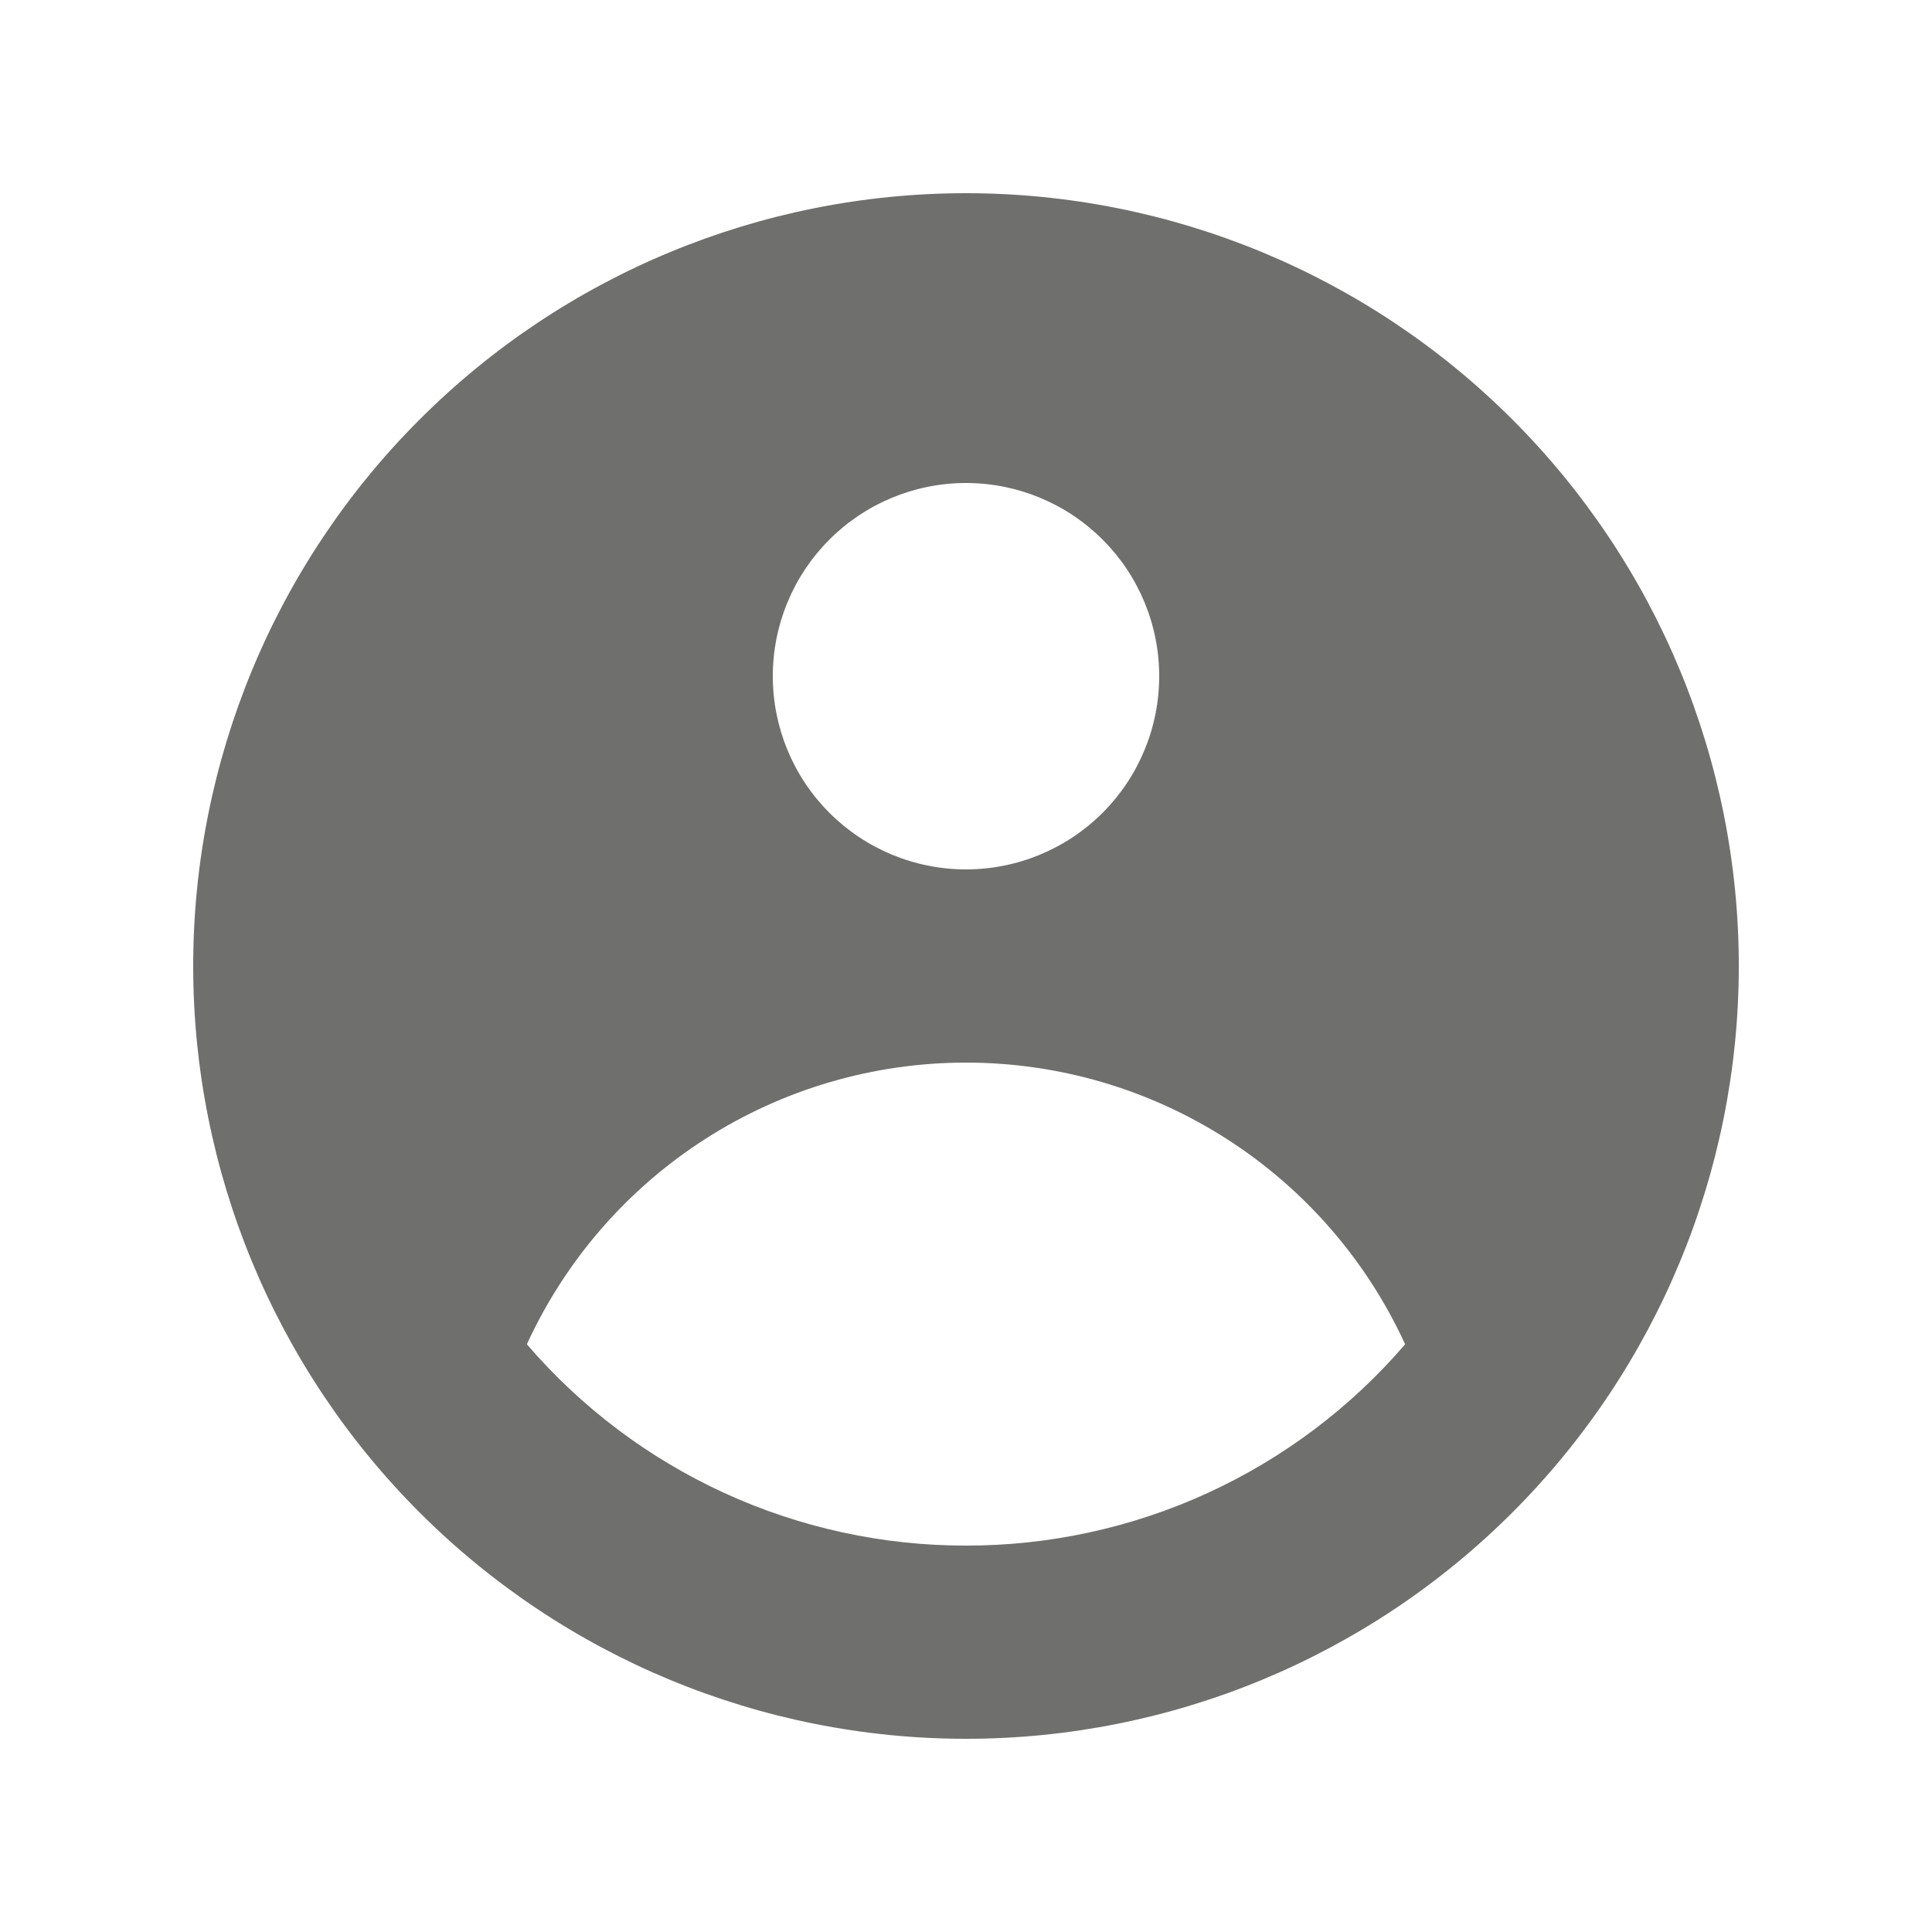 <svg width="24" height="24" viewBox="0 0 24 24" fill="none" xmlns="http://www.w3.org/2000/svg">
<path fill-rule="evenodd" clip-rule="evenodd" d="M21.6 12C21.6 14.546 20.588 16.988 18.788 18.788C16.988 20.588 14.546 21.6 12 21.6C9.454 21.6 7.012 20.588 5.212 18.788C3.411 16.988 2.4 14.546 2.4 12C2.4 9.454 3.411 7.012 5.212 5.212C7.012 3.411 9.454 2.4 12 2.4C14.546 2.4 16.988 3.411 18.788 5.212C20.588 7.012 21.6 9.454 21.6 12ZM14.4 8.4C14.4 9.036 14.147 9.647 13.697 10.097C13.247 10.547 12.636 10.8 12 10.8C11.363 10.8 10.753 10.547 10.303 10.097C9.853 9.647 9.6 9.036 9.6 8.4C9.6 7.763 9.853 7.153 10.303 6.703C10.753 6.253 11.363 6 12 6C12.636 6 13.247 6.253 13.697 6.703C14.147 7.153 14.4 7.763 14.4 8.4ZM12 13.2C10.851 13.2 9.726 13.529 8.759 14.15C7.792 14.77 7.024 15.655 6.545 16.699C7.22 17.485 8.057 18.115 8.999 18.547C9.94 18.978 10.964 19.201 12 19.2C13.036 19.201 14.06 18.978 15.001 18.547C15.943 18.115 16.78 17.485 17.455 16.699C16.976 15.655 16.208 14.77 15.241 14.15C14.274 13.529 13.149 13.2 12 13.2Z" fill="#6F6F6D"/>
</svg>

